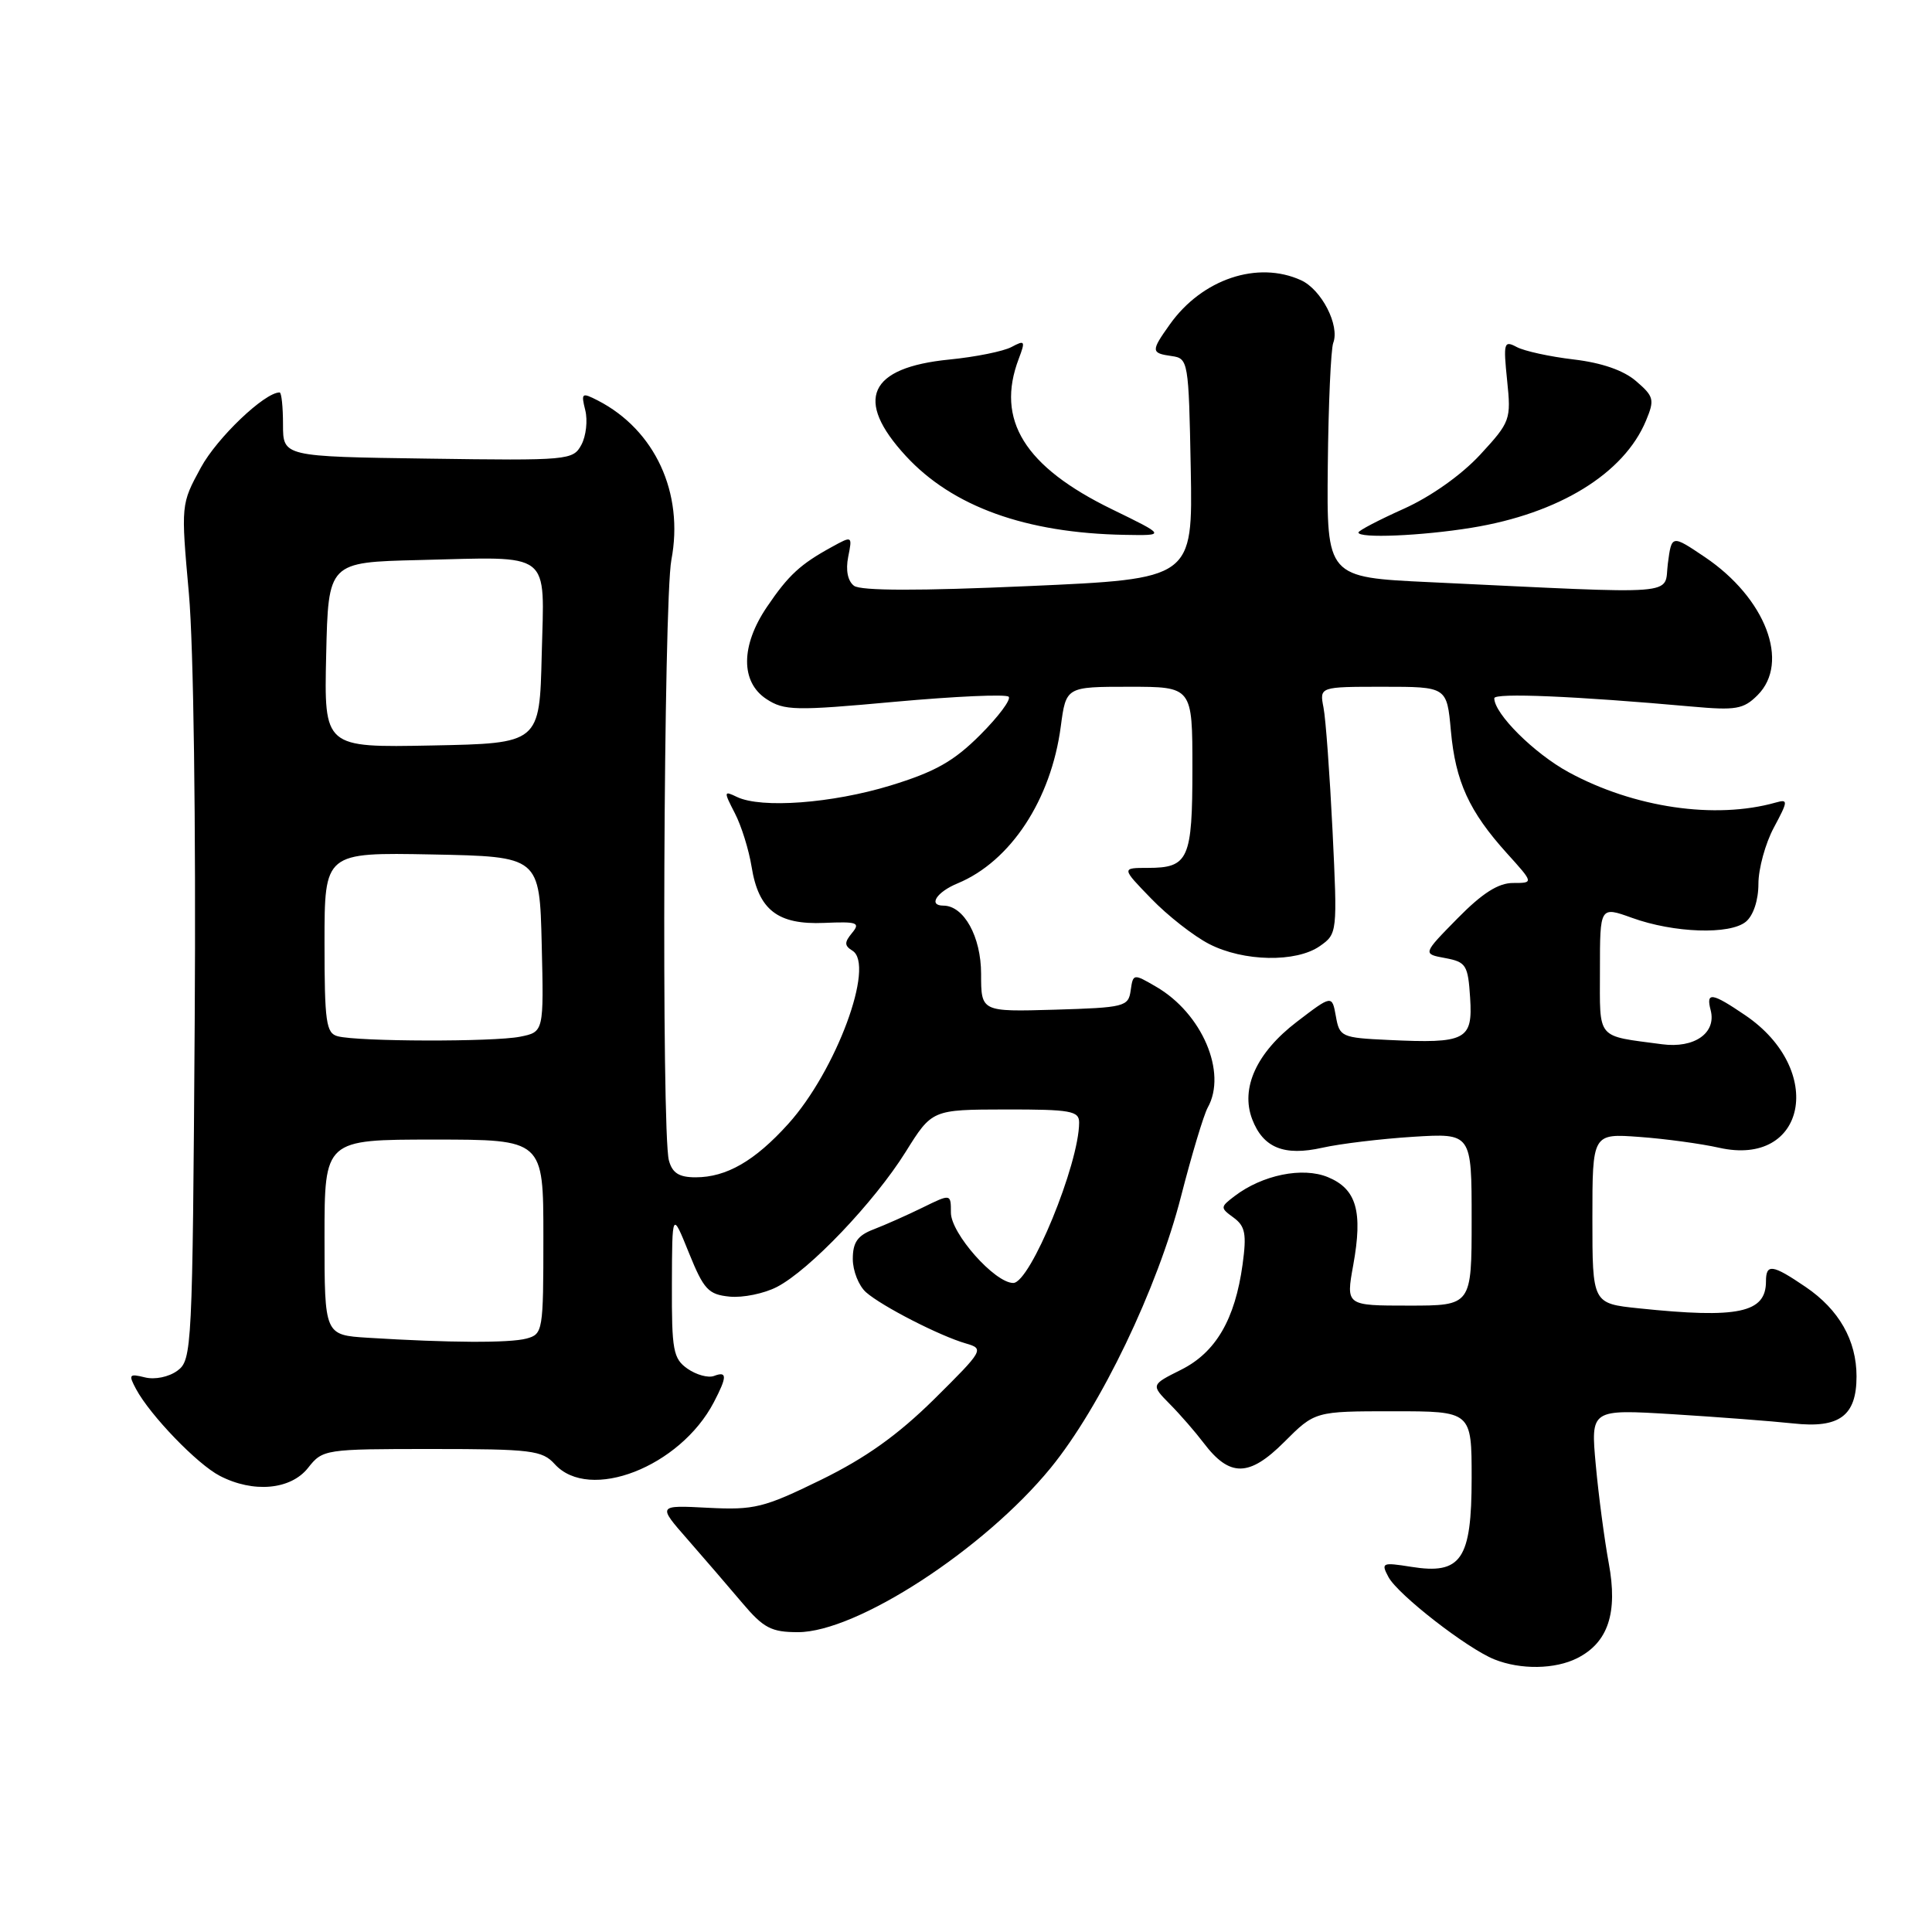 <?xml version="1.0" encoding="UTF-8" standalone="no"?>
<!DOCTYPE svg PUBLIC "-//W3C//DTD SVG 1.1//EN" "http://www.w3.org/Graphics/SVG/1.1/DTD/svg11.dtd" >
<svg xmlns="http://www.w3.org/2000/svg" xmlns:xlink="http://www.w3.org/1999/xlink" version="1.1" viewBox="0 0 256 256">
 <g >
 <path fill="currentColor"
d=" M 209.00 219.71 C 213.09 217.64 214.39 213.71 213.17 207.14 C 212.60 204.04 211.82 198.18 211.45 194.12 C 210.77 186.73 210.77 186.73 221.64 187.39 C 227.61 187.76 234.79 188.31 237.59 188.61 C 243.74 189.29 246.00 187.61 246.00 182.38 C 246.00 177.61 243.68 173.53 239.26 170.53 C 234.84 167.52 234.00 167.41 234.00 169.80 C 234.00 173.96 230.33 174.74 217.15 173.36 C 211.00 172.72 211.00 172.72 211.00 161.45 C 211.00 150.19 211.00 150.19 217.25 150.65 C 220.69 150.90 225.42 151.55 227.78 152.08 C 239.35 154.69 241.92 141.77 231.26 134.53 C 226.82 131.51 226.03 131.40 226.67 133.85 C 227.46 136.87 224.52 138.94 220.24 138.37 C 211.41 137.19 212.00 137.90 212.00 128.53 C 212.00 120.09 212.00 120.09 216.25 121.62 C 221.81 123.63 229.23 123.88 231.34 122.13 C 232.33 121.31 233.00 119.28 233.00 117.11 C 233.00 115.11 233.92 111.75 235.05 109.65 C 236.94 106.12 236.96 105.87 235.30 106.34 C 227.27 108.61 216.51 107.03 207.85 102.32 C 203.28 99.83 198.00 94.58 198.00 92.52 C 198.00 91.78 208.79 92.24 224.14 93.62 C 230.02 94.15 231.02 93.98 232.89 92.11 C 237.22 87.78 233.95 79.24 225.91 73.82 C 221.50 70.85 221.50 70.85 221.00 74.67 C 220.44 78.98 223.42 78.75 189.44 77.14 C 175.79 76.50 175.79 76.50 175.94 61.71 C 176.02 53.58 176.35 46.26 176.66 45.44 C 177.55 43.12 175.11 38.37 172.39 37.13 C 166.64 34.51 159.28 36.98 155.02 42.97 C 152.48 46.53 152.50 46.79 155.25 47.18 C 157.45 47.49 157.51 47.82 157.78 62.10 C 158.05 76.70 158.05 76.70 136.28 77.66 C 121.72 78.31 114.06 78.29 113.16 77.62 C 112.33 76.99 112.04 75.56 112.39 73.79 C 112.95 70.99 112.94 70.98 110.23 72.47 C 106.05 74.76 104.48 76.20 101.63 80.41 C 98.14 85.55 98.11 90.37 101.56 92.63 C 103.91 94.17 105.36 94.20 118.57 92.99 C 126.51 92.27 133.30 91.96 133.65 92.32 C 134.01 92.67 132.31 94.95 129.88 97.38 C 126.37 100.89 123.91 102.27 117.98 104.09 C 110.24 106.45 100.88 107.15 97.65 105.60 C 95.89 104.75 95.88 104.86 97.37 107.75 C 98.24 109.42 99.23 112.62 99.59 114.85 C 100.51 120.58 103.05 122.55 109.20 122.29 C 113.59 122.10 114.03 122.25 112.91 123.61 C 111.87 124.87 111.87 125.30 112.95 125.97 C 115.99 127.85 110.78 141.91 104.44 148.93 C 100.01 153.84 96.25 156.00 92.17 156.00 C 89.97 156.00 89.08 155.43 88.63 153.75 C 87.63 150.02 87.93 79.66 88.96 74.19 C 90.65 65.32 86.79 56.97 79.22 53.07 C 77.09 51.98 76.98 52.06 77.55 54.35 C 77.89 55.71 77.66 57.77 77.04 58.93 C 75.94 60.98 75.37 61.04 56.70 60.77 C 37.50 60.50 37.50 60.50 37.50 56.25 C 37.50 53.91 37.30 52.00 37.05 52.00 C 35.06 52.00 28.77 58.00 26.62 61.95 C 23.97 66.82 23.97 66.83 25.03 78.66 C 25.65 85.59 25.97 109.10 25.80 135.33 C 25.51 178.83 25.44 180.21 23.50 181.63 C 22.36 182.46 20.51 182.84 19.20 182.51 C 17.11 181.99 17.00 182.14 18.03 184.06 C 19.89 187.53 26.15 194.03 29.13 195.56 C 33.57 197.86 38.53 197.41 40.82 194.50 C 42.76 192.04 43.02 192.00 57.24 192.00 C 70.42 192.00 71.85 192.18 73.50 194.00 C 78.08 199.06 90.11 194.38 94.59 185.80 C 96.36 182.41 96.37 181.65 94.61 182.32 C 93.85 182.61 92.28 182.18 91.11 181.37 C 89.20 180.03 89.00 178.95 89.03 170.19 C 89.06 160.50 89.06 160.50 91.28 166.00 C 93.26 170.89 93.86 171.53 96.69 171.81 C 98.44 171.98 101.26 171.40 102.94 170.53 C 107.26 168.30 115.85 159.28 120.00 152.64 C 123.50 147.03 123.50 147.03 133.25 147.01 C 141.88 147.00 143.00 147.20 142.99 148.75 C 142.98 154.25 136.51 170.00 134.26 170.00 C 131.82 170.00 126.00 163.44 126.00 160.68 C 126.00 158.17 126.00 158.17 122.25 160.01 C 120.19 161.02 117.26 162.32 115.75 162.90 C 113.63 163.71 113.00 164.62 113.00 166.82 C 113.00 168.40 113.79 170.38 114.75 171.23 C 116.86 173.09 124.55 177.03 128.00 178.02 C 130.43 178.72 130.32 178.92 123.78 185.40 C 118.94 190.17 114.72 193.18 108.78 196.09 C 101.19 199.80 99.95 200.10 93.82 199.79 C 87.13 199.44 87.13 199.44 91.10 203.97 C 93.28 206.46 96.54 210.25 98.35 212.39 C 101.18 215.74 102.21 216.27 105.74 216.27 C 113.51 216.27 130.38 205.31 139.21 194.52 C 145.84 186.41 153.38 170.71 156.50 158.50 C 157.91 153.00 159.50 147.72 160.03 146.76 C 162.63 142.11 159.28 134.27 153.18 130.74 C 150.18 128.99 150.14 129.00 149.82 131.24 C 149.52 133.39 149.02 133.51 139.75 133.79 C 130.00 134.07 130.00 134.07 130.00 129.04 C 130.00 124.12 127.72 120.00 125.00 120.00 C 122.95 120.00 124.10 118.20 126.89 117.05 C 133.91 114.14 139.28 105.97 140.56 96.25 C 141.26 91.00 141.26 91.00 149.63 91.00 C 158.00 91.00 158.00 91.00 158.00 101.80 C 158.00 113.86 157.49 115.00 152.10 115.00 C 148.59 115.00 148.59 115.00 152.55 119.08 C 154.72 121.33 158.17 124.03 160.21 125.08 C 164.76 127.43 171.75 127.56 174.89 125.36 C 177.20 123.74 177.22 123.59 176.57 110.11 C 176.20 102.63 175.67 95.26 175.37 93.75 C 174.84 91.00 174.84 91.00 183.28 91.00 C 191.72 91.00 191.72 91.00 192.25 96.84 C 192.86 103.57 194.67 107.52 199.67 113.06 C 203.23 117.00 203.23 117.00 200.48 117.00 C 198.53 117.00 196.40 118.36 193.12 121.70 C 188.50 126.40 188.50 126.40 191.50 126.95 C 194.27 127.47 194.52 127.87 194.80 132.22 C 195.16 137.82 194.26 138.29 183.98 137.80 C 177.75 137.51 177.49 137.39 177.01 134.66 C 176.50 131.83 176.50 131.83 171.83 135.40 C 166.51 139.47 164.35 144.17 165.92 148.30 C 167.37 152.09 170.14 153.22 175.22 152.08 C 177.58 151.55 182.99 150.90 187.25 150.63 C 195.00 150.15 195.00 150.15 195.00 161.58 C 195.00 173.00 195.00 173.00 186.67 173.00 C 178.34 173.00 178.34 173.00 179.31 167.64 C 180.60 160.52 179.75 157.55 175.96 155.98 C 172.60 154.59 167.26 155.68 163.56 158.51 C 161.68 159.95 161.67 160.04 163.47 161.35 C 165.00 162.48 165.20 163.51 164.65 167.54 C 163.65 174.83 161.10 179.20 156.50 181.50 C 152.50 183.50 152.50 183.50 155.00 186.04 C 156.38 187.43 158.40 189.76 159.50 191.21 C 162.94 195.75 165.52 195.72 170.16 191.08 C 174.24 187.00 174.24 187.00 184.62 187.00 C 195.00 187.00 195.00 187.00 195.00 195.85 C 195.00 206.66 193.62 208.68 186.98 207.61 C 183.13 207.00 182.97 207.07 183.98 208.97 C 185.24 211.31 194.41 218.44 198.02 219.88 C 201.49 221.27 206.06 221.20 209.00 219.71 Z  M 147.36 67.49 C 135.75 61.84 131.91 55.64 134.99 47.54 C 135.89 45.16 135.81 45.03 134.03 45.98 C 132.97 46.55 129.26 47.30 125.80 47.64 C 115.09 48.70 113.16 52.96 120.02 60.41 C 126.21 67.13 135.91 70.63 149.00 70.87 C 154.50 70.97 154.50 70.97 147.36 67.49 Z  M 194.99 69.93 C 206.57 68.05 215.20 62.75 218.11 55.72 C 219.26 52.96 219.15 52.53 216.80 50.51 C 215.14 49.07 212.24 48.07 208.52 47.63 C 205.37 47.26 201.97 46.52 200.97 45.98 C 199.28 45.08 199.19 45.41 199.70 50.39 C 200.24 55.61 200.14 55.90 196.13 60.25 C 193.64 62.94 189.60 65.80 186.00 67.42 C 182.70 68.90 180.00 70.31 180.00 70.56 C 180.00 71.36 188.36 71.01 194.99 69.93 Z  M 48.75 177.26 C 43.00 176.90 43.00 176.90 43.00 163.95 C 43.00 151.00 43.00 151.00 57.50 151.00 C 72.00 151.00 72.00 151.00 72.00 163.88 C 72.00 176.40 71.94 176.78 69.75 177.37 C 67.49 177.97 59.47 177.93 48.75 177.26 Z  M 44.75 137.31 C 43.21 136.91 43.00 135.44 43.00 124.90 C 43.00 112.95 43.00 112.95 57.25 113.22 C 71.50 113.50 71.50 113.50 71.78 125.12 C 72.06 136.74 72.06 136.74 68.91 137.37 C 65.40 138.07 47.49 138.03 44.75 137.31 Z  M 43.22 86.78 C 43.50 74.50 43.50 74.50 55.50 74.21 C 73.37 73.78 72.12 72.81 71.78 86.78 C 71.50 98.50 71.50 98.50 57.22 98.78 C 42.94 99.06 42.94 99.06 43.22 86.78 Z "/>
</g>
</svg>